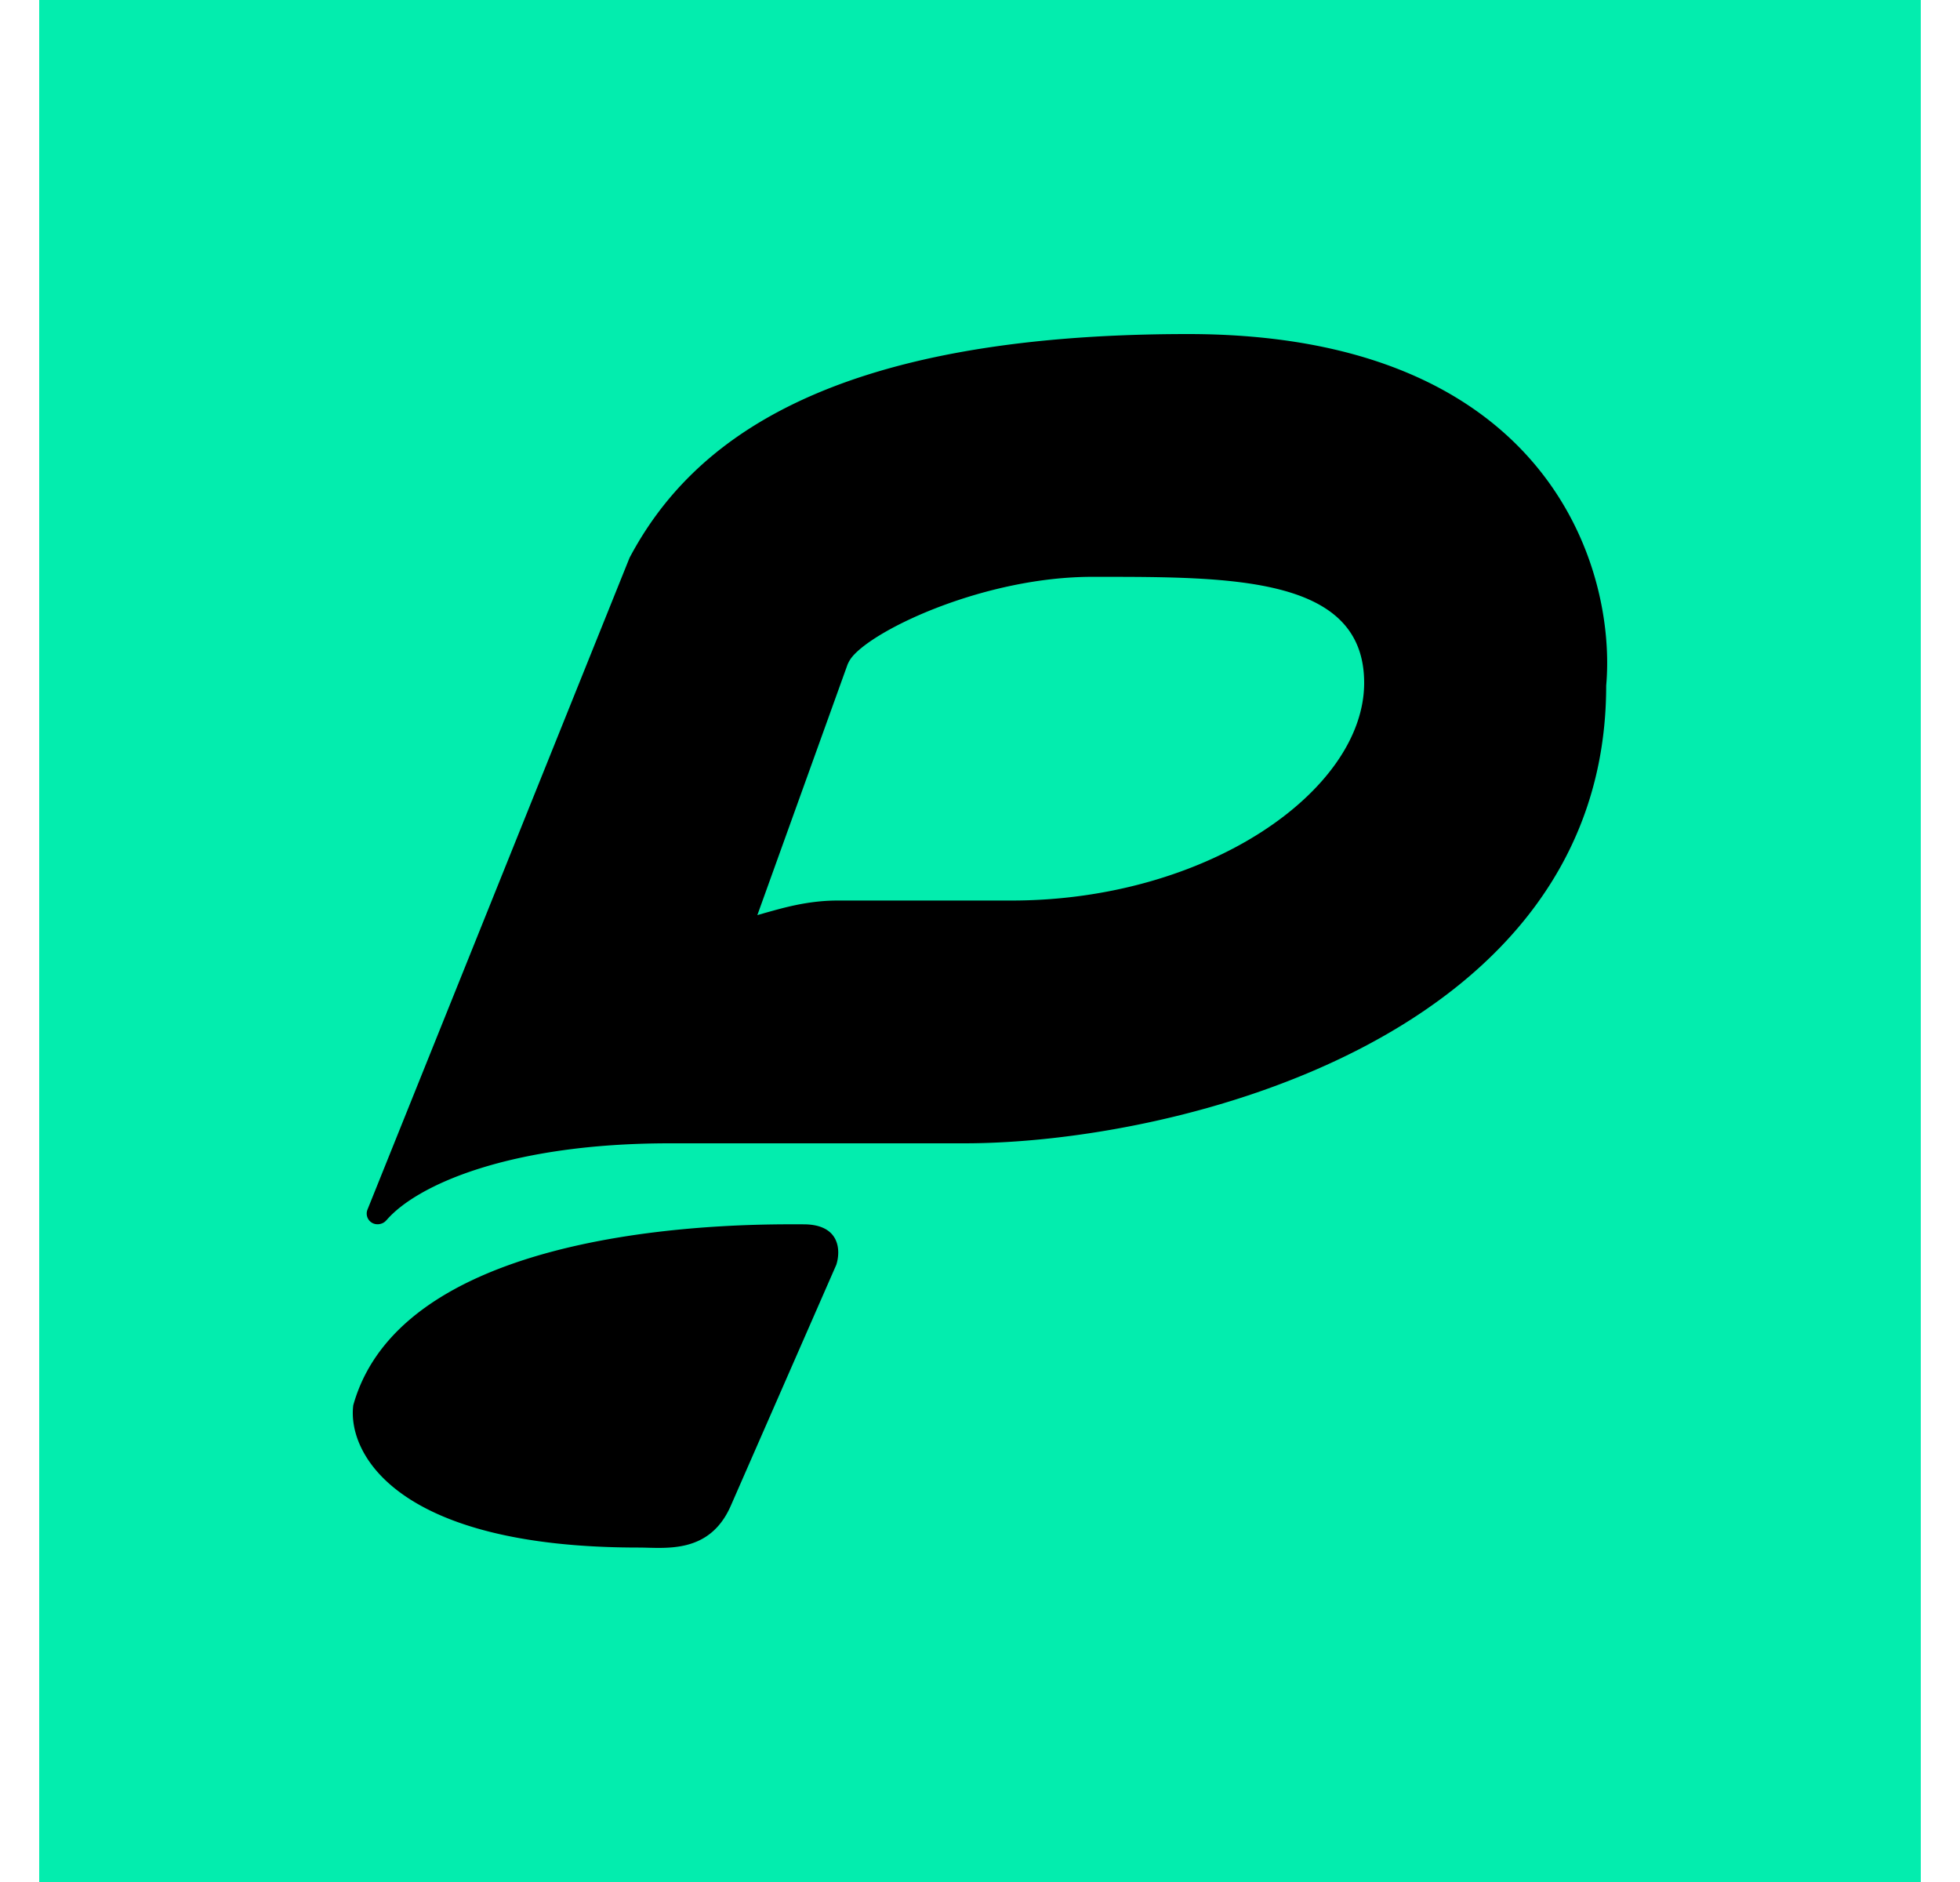 <svg xmlns="http://www.w3.org/2000/svg" width="25" height="24" fill="none" viewBox="0 0 25 24">
    <g clip-path="url(#PGX__a)">
        <path fill="#03EDAE" d="M24.5 0H.5v24h24z"/>
        <path fill="#000" d="M4.93 15.56c.381-.443 1.558-.98 3.611-.98h3.741c2.735.005 8.205-1.362 8.205-5.836.134-1.497-.743-4.484-5.335-4.484-4.593 0-6.337 1.372-7.122 2.853l-3.343 8.313a.136.136 0 0 0 .129.186c.046 0 .087-.02.113-.052m4.731-3.89 1.15-3.194a.4.4 0 0 1 .063-.104c.31-.366 1.708-1.016 3.06-1.016H14c1.734 0 3.4 0 3.4 1.352 0 1.373-1.997 2.776-4.5 2.776h-2.218c-.392 0-.723.103-.914.155zm-.34 7.535c-.273.619-.835.53-1.176.53-3.096 0-3.715-1.206-3.638-1.815.666-2.384 5.16-2.307 5.743-2.307.47 0 .475.34.418.516z"/>
    </g>
    <defs>
        <clipPath id="PGX__a">
            <path fill="#fff" d="M.5 0h24v24H.5z"/>
        </clipPath>
    </defs>
</svg>
